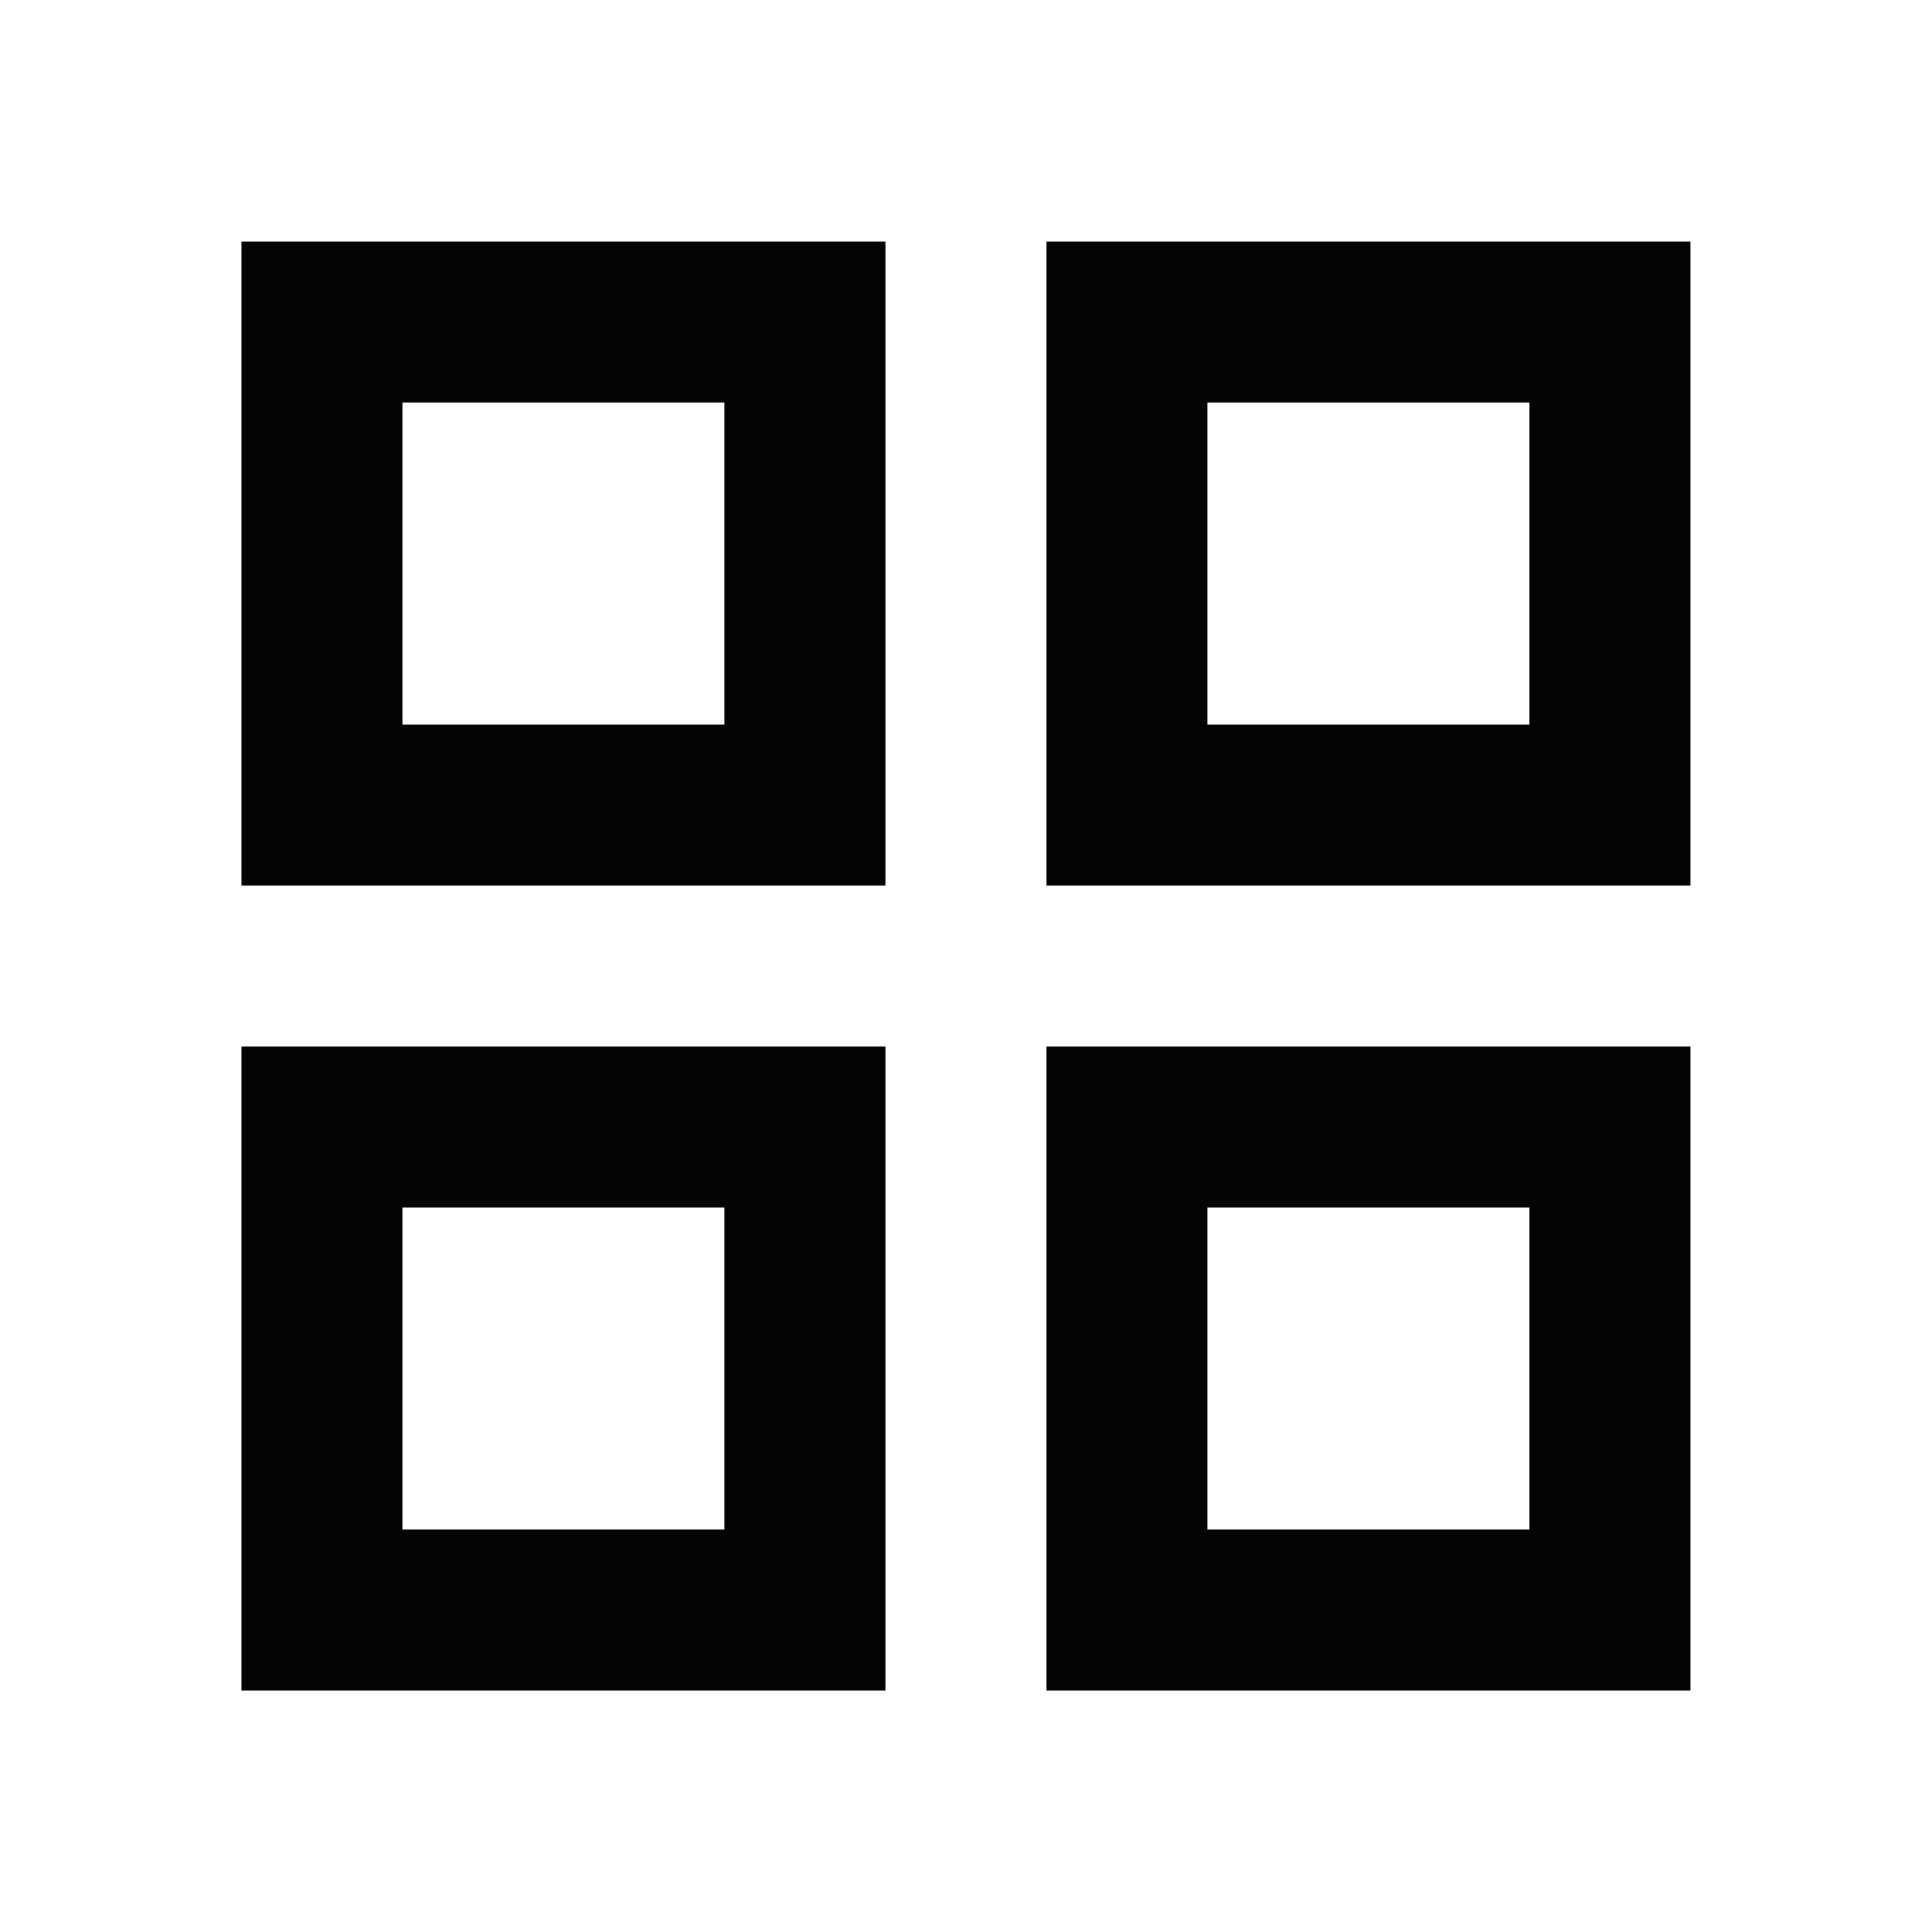 <svg viewBox="0 0 25.123 25.123" xmlns="http://www.w3.org/2000/svg" xmlns:xlink="http://www.w3.org/1999/xlink" width="25.123" height="25.123" fill="none">
	<rect id="grid_view_black_24dp 1" width="25.123" height="25.123" x="0" y="0" fill="rgb(255,255,255)" fill-opacity="0" />
	<g id="Group">
		<path id="Vector" />
	</g>
	<g id="Group">
		<g id="Group">
			<g id="Group">
				<path id="Vector" d="M3.14 3.141L3.14 11.515L11.514 11.515L11.514 3.141L3.14 3.141ZM9.42 9.422L5.233 9.422L5.233 5.234L9.42 5.234L9.42 9.422ZM3.14 13.609L3.14 21.983L11.514 21.983L11.514 13.609L3.14 13.609ZM9.42 19.89L5.233 19.89L5.233 15.702L9.42 15.702L9.42 19.89ZM13.608 3.141L13.608 11.515L21.982 11.515L21.982 3.141L13.608 3.141ZM19.888 9.422L15.701 9.422L15.701 5.234L19.888 5.234L19.888 9.422ZM13.608 13.609L13.608 21.983L21.982 21.983L21.982 13.609L13.608 13.609ZM19.888 19.89L15.701 19.89L15.701 15.702L19.888 15.702L19.888 19.89Z" fill="rgb(4,4,4)" fill-rule="nonzero" />
			</g>
		</g>
	</g>
</svg>
